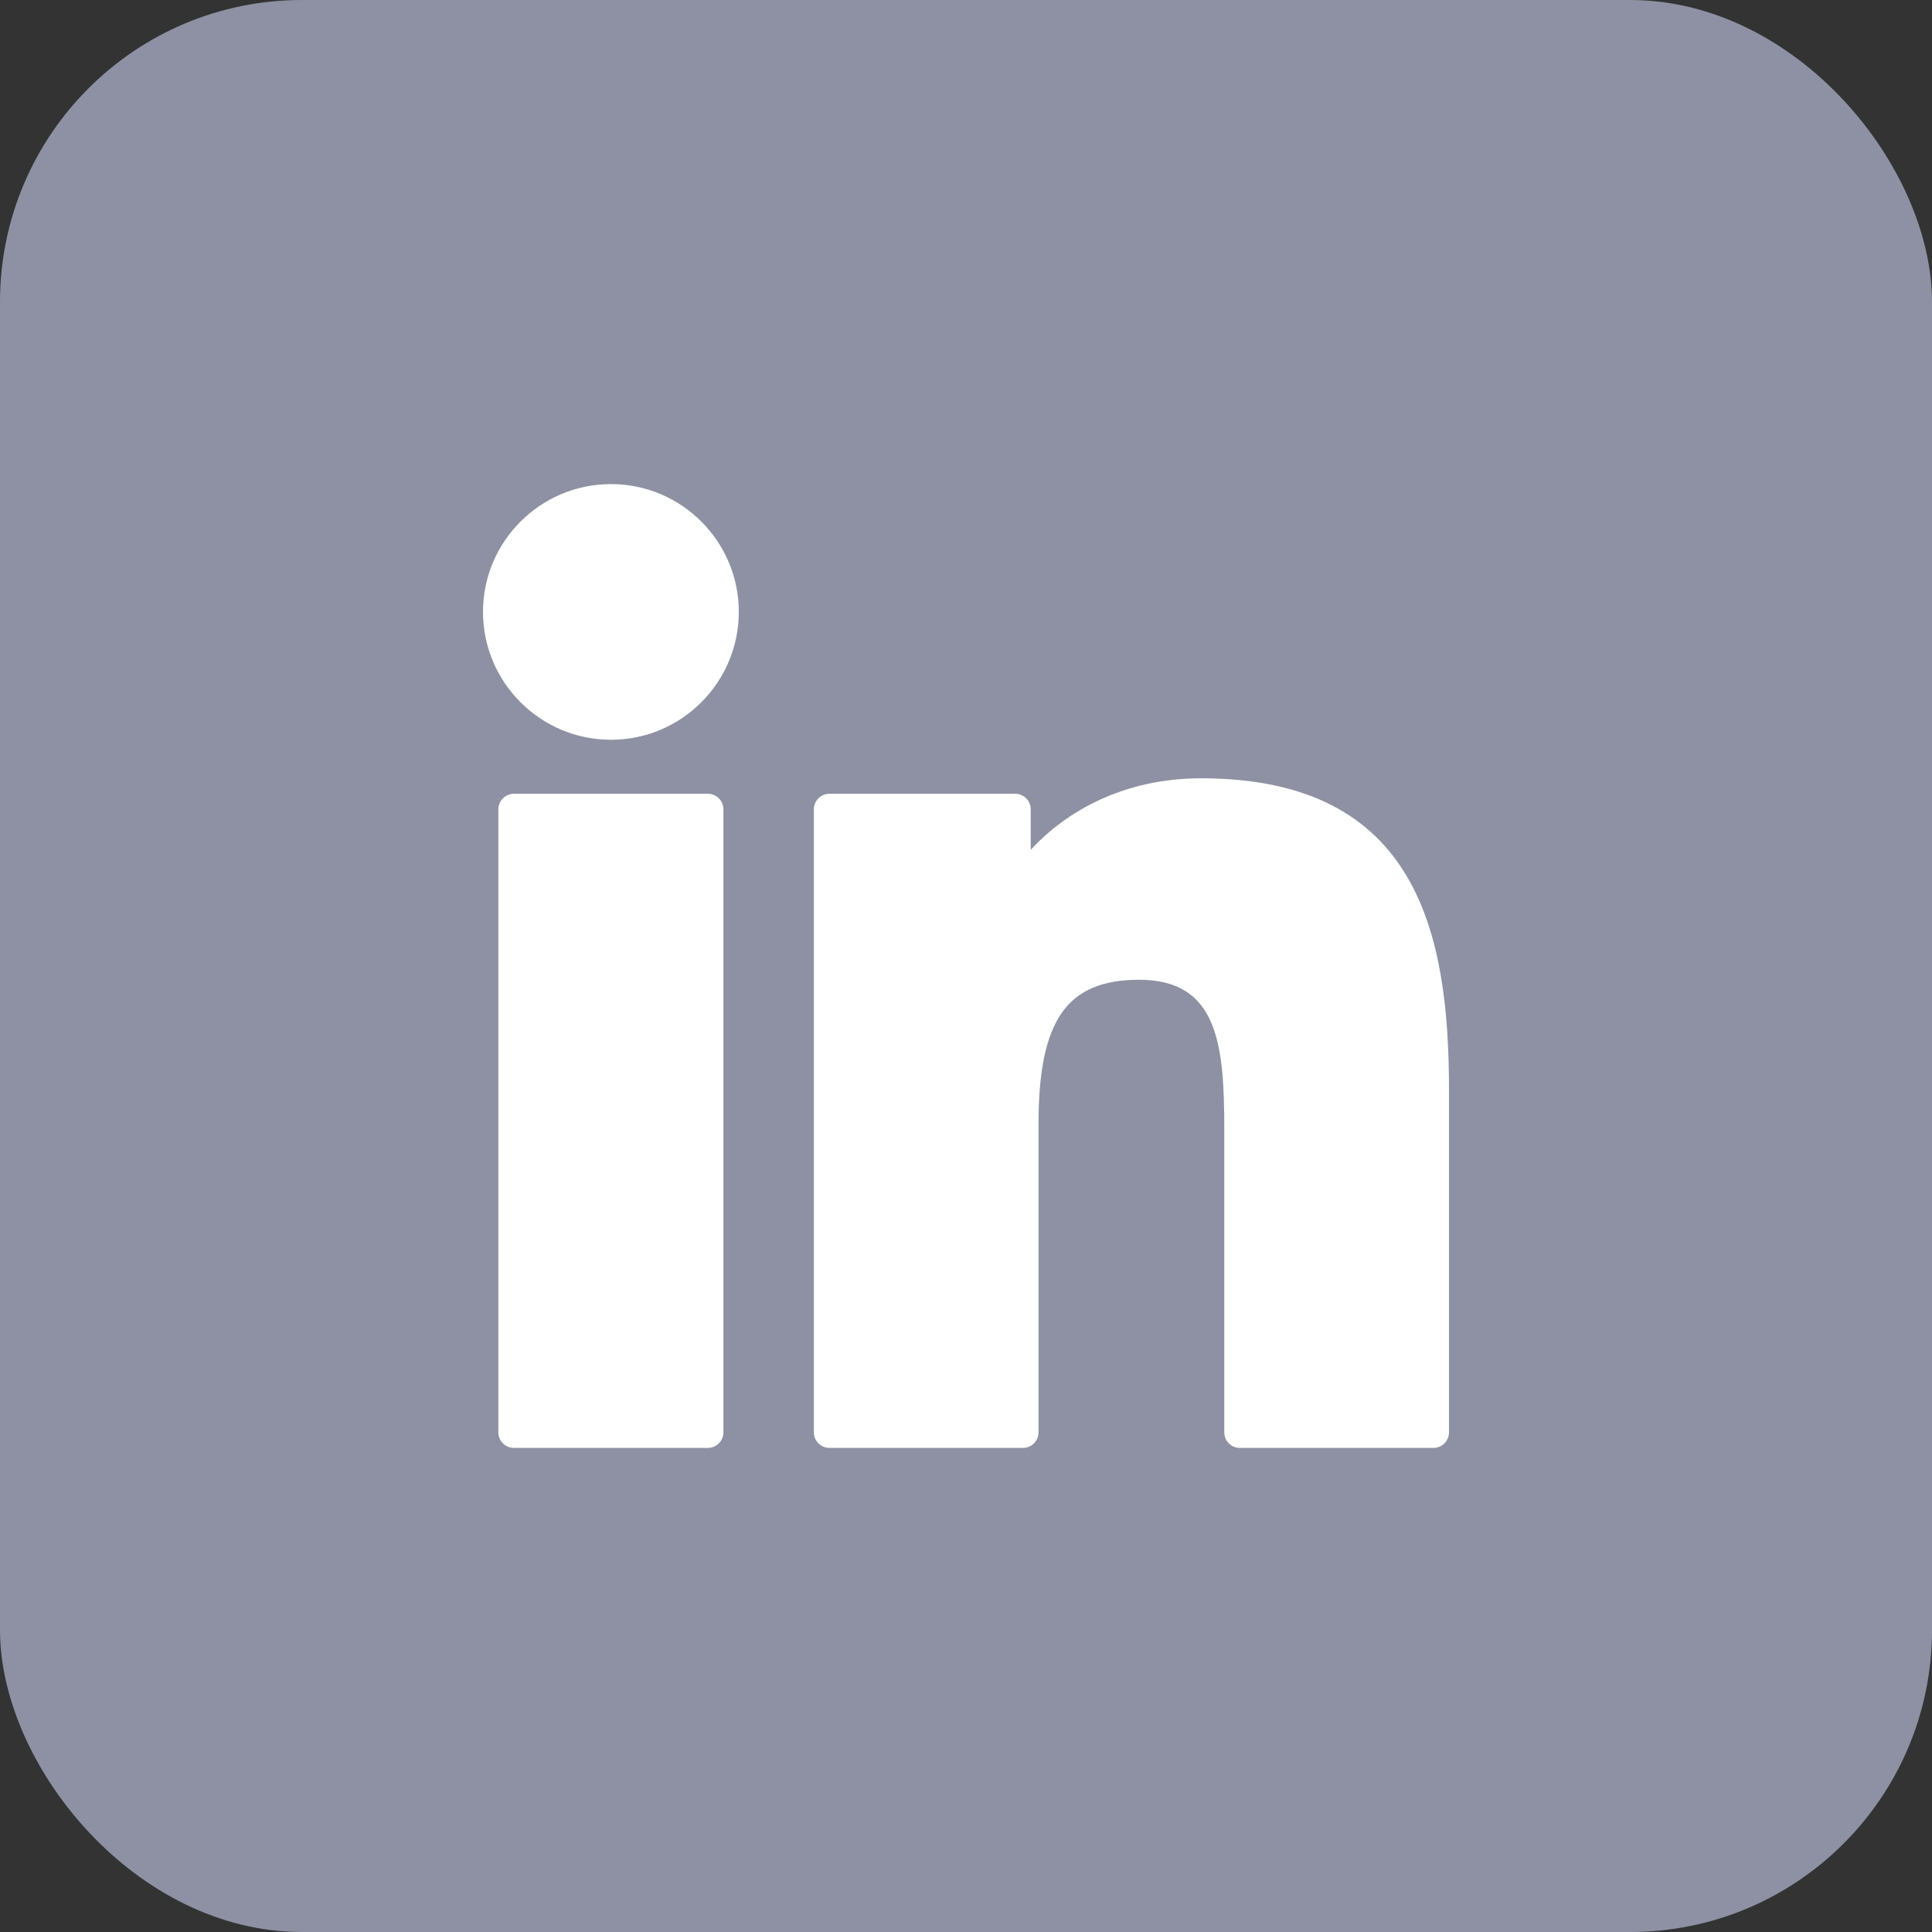<svg width="32" height="32" viewBox="0 0 32 32" fill="none" xmlns="http://www.w3.org/2000/svg">
<rect x="0" y="0" width="32" height="32" fill="#333333" stroke="none"/>
<rect width="32" height="32" rx="5" fill="#8D91A3"/>
<g clip-path="url(#clip0_102_3318)">
<path d="M11.724 13.147H8.512C8.37 13.147 8.254 13.263 8.254 13.405V23.724C8.254 23.867 8.37 23.982 8.512 23.982H11.724C11.867 23.982 11.982 23.867 11.982 23.724V13.405C11.982 13.263 11.867 13.147 11.724 13.147Z" fill="white"/>
<path d="M10.12 8.018C8.951 8.018 8 8.967 8 10.135C8 11.303 8.951 12.253 10.12 12.253C11.287 12.253 12.237 11.303 12.237 10.135C12.237 8.967 11.287 8.018 10.12 8.018Z" fill="white"/>
<path d="M19.894 12.891C18.604 12.891 17.651 13.445 17.072 14.076V13.405C17.072 13.263 16.957 13.147 16.814 13.147H13.738C13.596 13.147 13.48 13.263 13.48 13.405V23.724C13.48 23.867 13.596 23.982 13.738 23.982H16.943C17.086 23.982 17.201 23.867 17.201 23.724V18.619C17.201 16.898 17.669 16.228 18.868 16.228C20.174 16.228 20.278 17.303 20.278 18.707V23.724C20.278 23.867 20.393 23.982 20.536 23.982H23.742C23.884 23.982 24 23.867 24 23.724V18.064C24 15.506 23.512 12.891 19.894 12.891Z" fill="white"/>
</g>
<defs>
<clipPath id="clip0_102_3318">
<rect width="16" height="16" fill="white" transform="translate(8 8)"/>
</clipPath>
</defs>
</svg>
